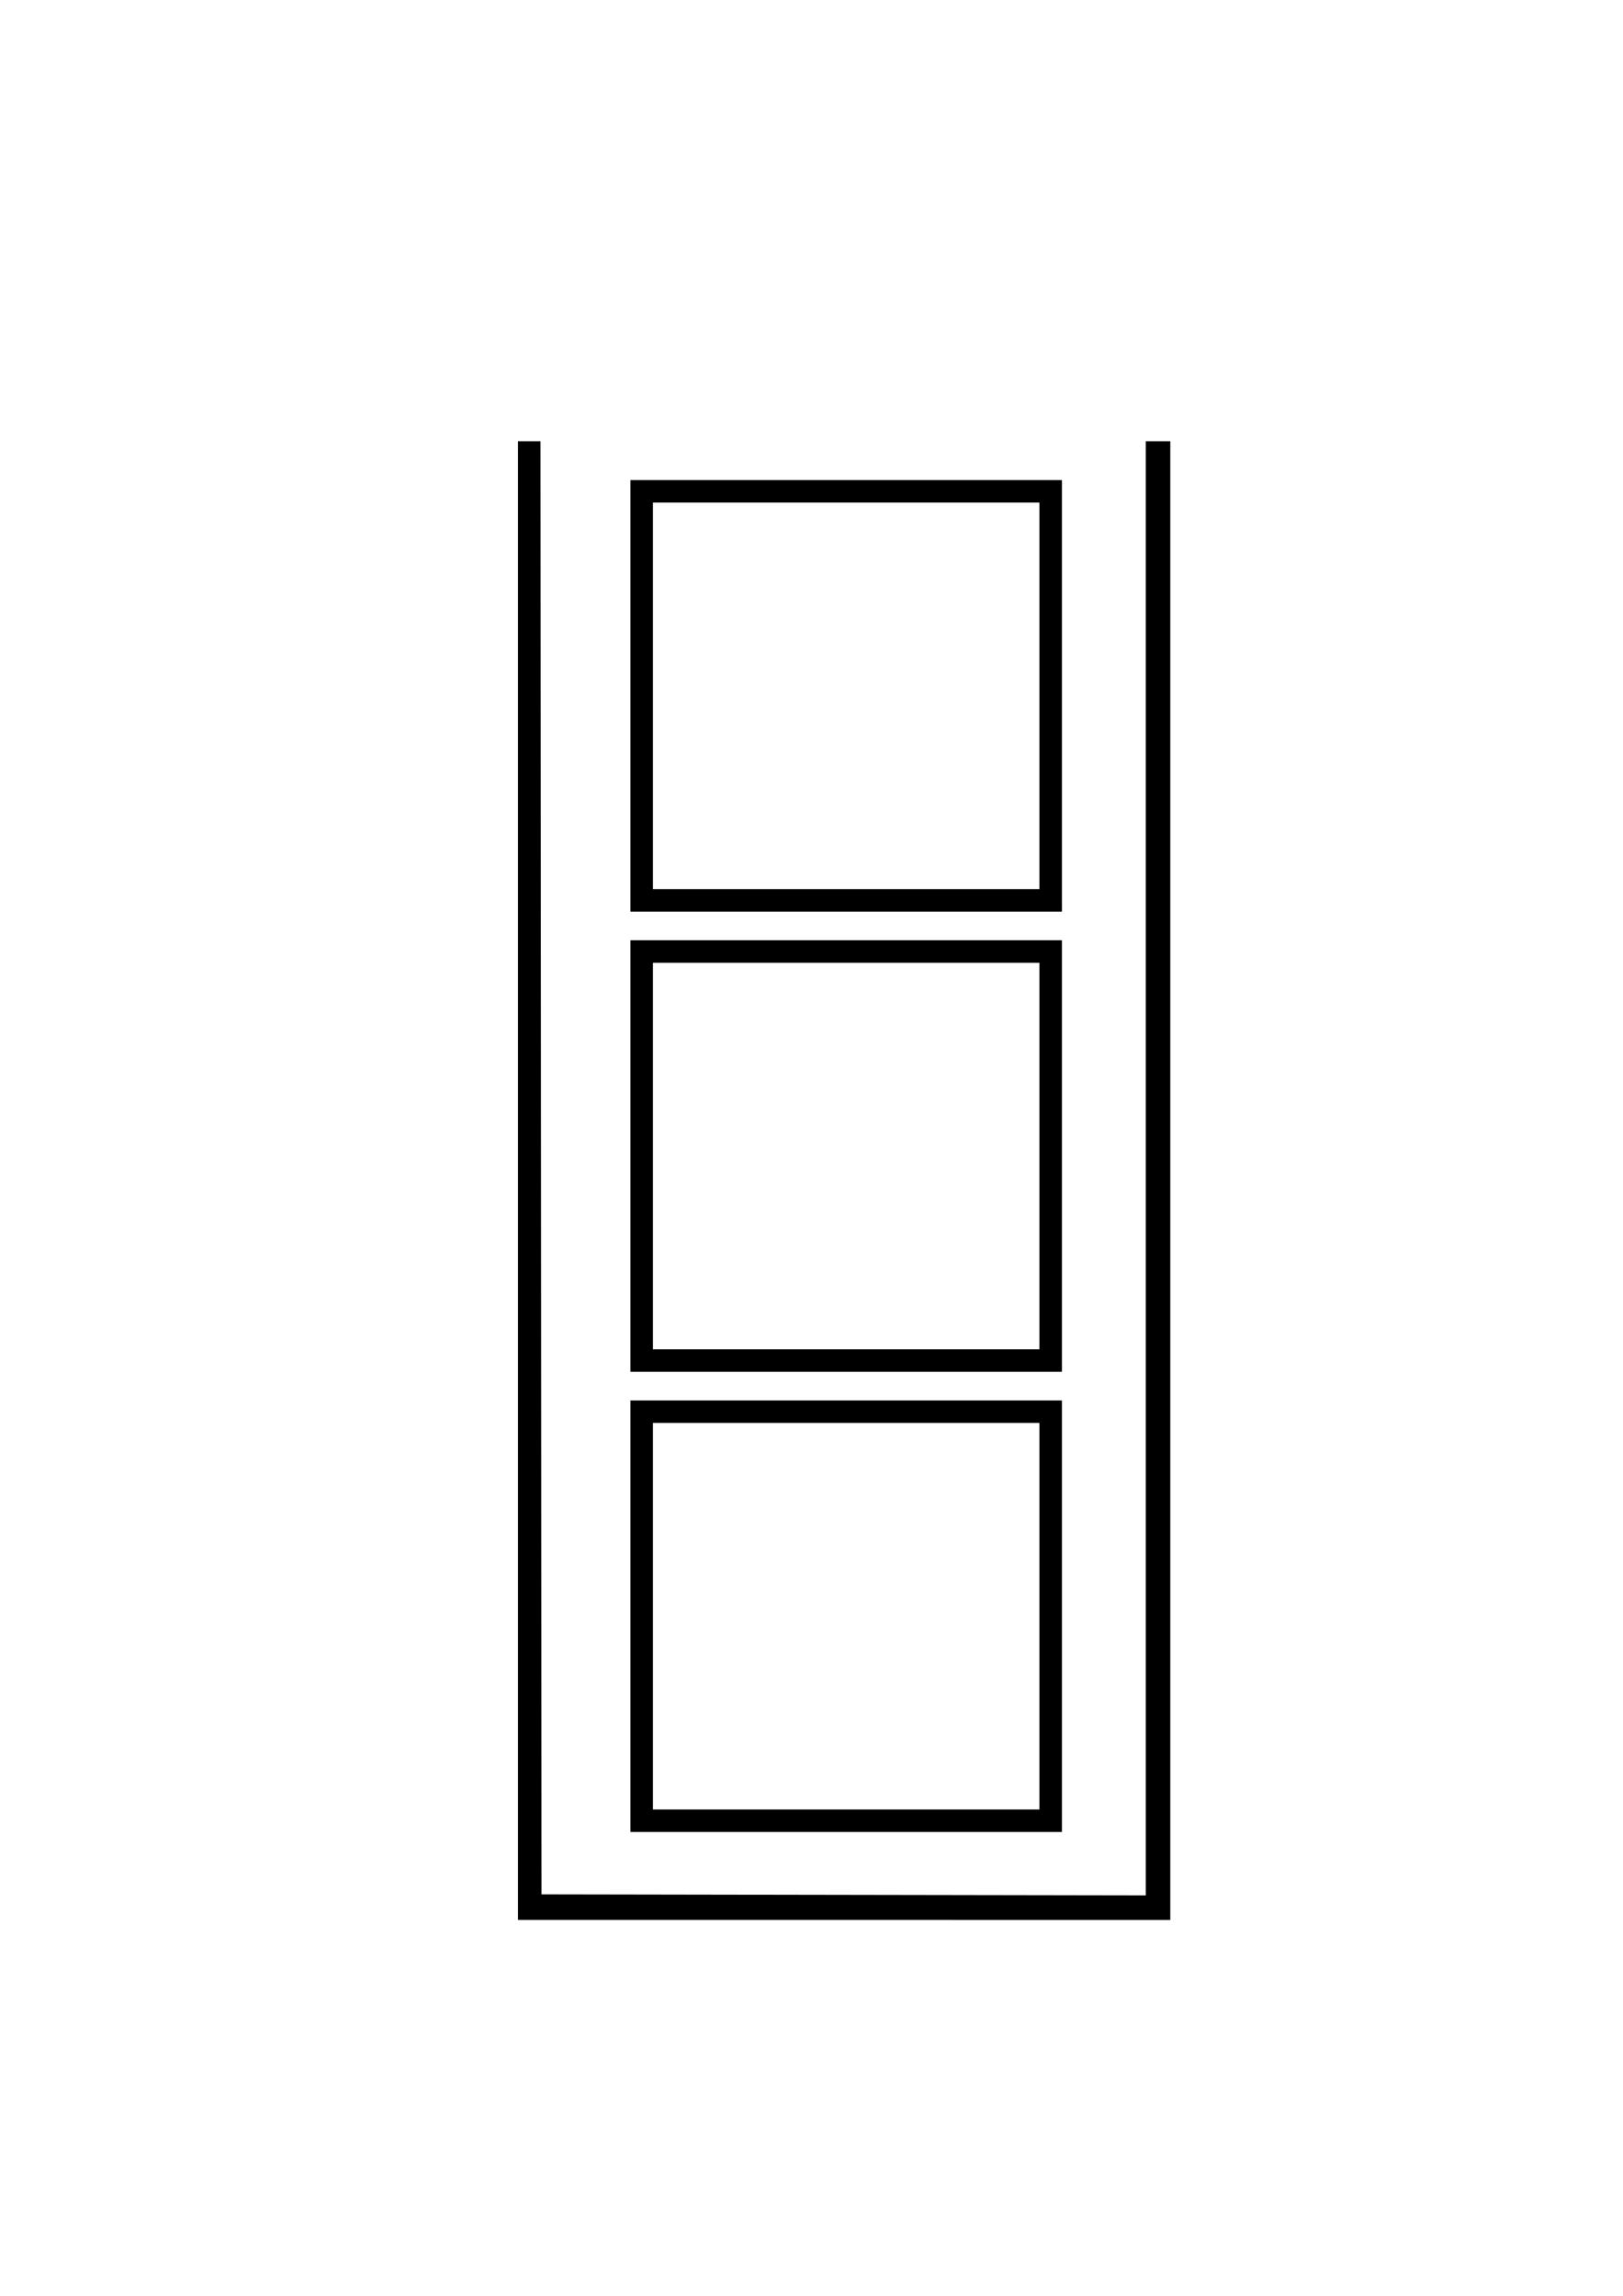 <?xml version="1.0" encoding="UTF-8" standalone="no"?>
<!-- Created with Inkscape (http://www.inkscape.org/) -->

<svg
   xmlns:dc="http://purl.org/dc/elements/1.1/"
   xmlns:cc="http://creativecommons.org/ns#"
   xmlns:rdf="http://www.w3.org/1999/02/22-rdf-syntax-ns#"
   xmlns:svg="http://www.w3.org/2000/svg"
   xmlns="http://www.w3.org/2000/svg"
   xmlns:sodipodi="http://sodipodi.sourceforge.net/DTD/sodipodi-0.dtd"
   xmlns:inkscape="http://www.inkscape.org/namespaces/inkscape"
   width="210mm"
   height="297mm"
   viewBox="0 0 210 297"
   version="1.1"
   id="svg8"
   inkscape:version="0.92.1 r15371"
   sodipodi:docname="Stack.svg">
  <defs
     id="defs2" />
  <sodipodi:namedview
     id="base"
     pagecolor="#ffffff"
     bordercolor="#666666"
     borderopacity="1.0"
     inkscape:pageopacity="0.0"
     inkscape:pageshadow="2"
     inkscape:zoom="0.49497475"
     inkscape:cx="-278.11575"
     inkscape:cy="661.33983"
     inkscape:document-units="mm"
     inkscape:current-layer="layer1"
     showgrid="false"
     inkscape:window-width="1920"
     inkscape:window-height="1017"
     inkscape:window-x="-8"
     inkscape:window-y="-8"
     inkscape:window-maximized="1" />
  <g
     inkscape:label="Layer 1"
     inkscape:groupmode="layer"
     id="layer1">
    <path
       style="fill:#000000;stroke-width:0.265"
       d="M 67.022,152.727 V 57.08 h 1.455 1.455 l 0.067,93.993 0.067,93.993 39.092,0.067 39.092,0.067 V 151.14 57.08 h 1.587 1.587 v 95.647 95.647 H 109.223 67.022 Z m 14.552,56.356 v -27.914 h 27.914 27.914 v 27.914 27.914 H 109.488 81.574 Z m 52.917,0 V 184.08 H 109.488 84.485 v 25.003 25.003 h 25.003 25.003 z M 81.574,149.552 v -27.914 h 27.914 27.914 v 27.914 27.914 H 109.488 81.574 Z m 52.917,0 V 124.549 H 109.488 84.485 v 25.003 25.003 h 25.003 25.003 z M 81.574,90.021 v -27.914 h 27.914 27.914 v 27.914 27.914 H 109.488 81.574 Z m 52.917,0 V 65.017 H 109.488 84.485 v 25.003 25.003 h 25.003 25.003 z"
       id="path4647"
       inkscape:connector-curvature="0" />
  </g>
</svg>
